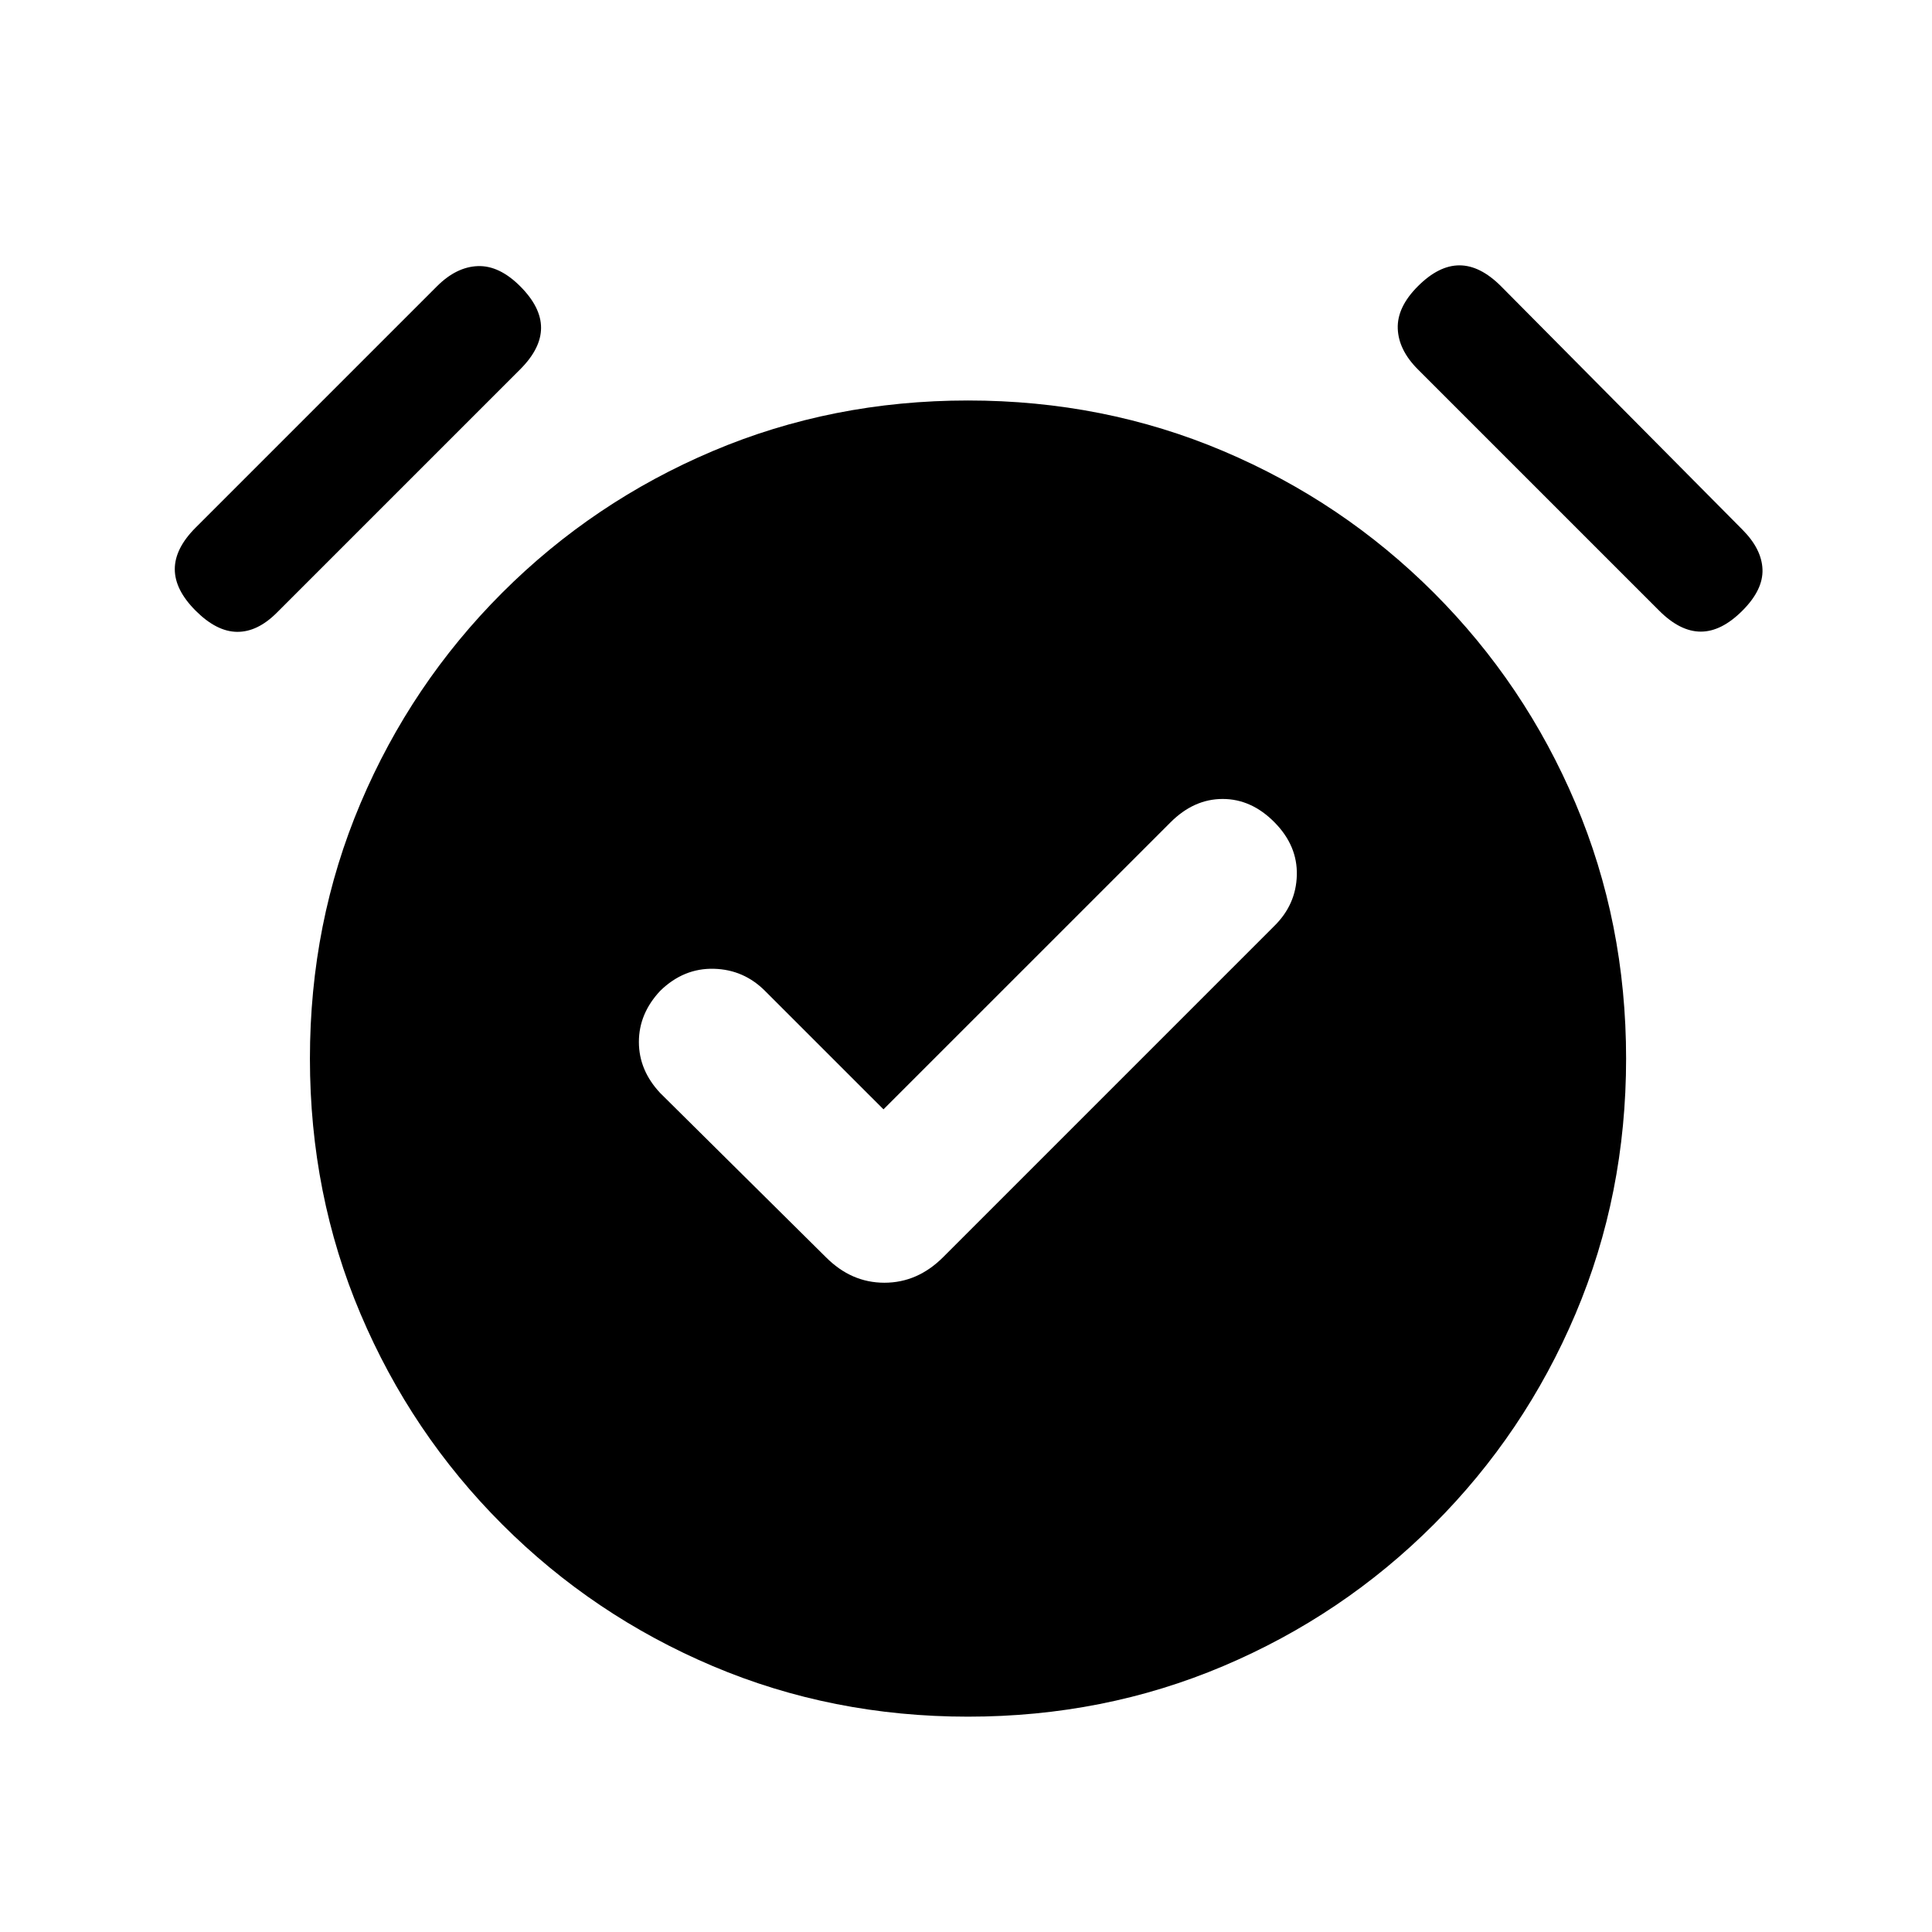 <svg xmlns="http://www.w3.org/2000/svg" height="20" viewBox="0 -960 960 960" width="20"><path d="m439-408.77-58.62-58.61q-10.66-10.85-25.67-11.24-15.02-.38-26.63 10.93-10.62 11.31-10.62 25.42 0 14.11 10.62 25.42l82.3 81.54q12.61 12.69 29.07 12.69 16.47 0 29.17-12.69l164.53-164.54q10.85-10.64 11.23-25.28.39-14.64-11.07-26.25Q621.85-563 607.54-563q-14.31 0-25.92 11.62L439-408.77ZM481-107q-67.54 0-126.86-25.14-59.33-25.14-104.6-70.4-45.26-45.27-70.4-104.6Q154-366.46 154-434q0-67.54 25.14-126.86 25.14-59.33 70.4-104.6 45.27-45.26 104.6-70.4Q413.46-761 481-761q67.54 0 126.86 25.14 59.33 25.14 104.6 70.4 45.26 45.27 70.4 104.6Q808-501.54 808-434q0 67.54-25.14 126.86-25.14 59.33-70.4 104.6-45.27 45.26-104.6 70.4Q548.54-107 481-107ZM97.23-656.54q-10.38-10.38-10.38-20.65 0-10.27 10.38-20.66l119.92-119.92q9.62-9.61 20.27-10 10.66-.38 21.04 10 10.39 10.39 10.39 20.65 0 10.27-10.39 20.66L137.54-655.54q-9.62 9.62-19.77 9.5-10.15-.11-20.54-10.5Zm768.54 0q-10.39 10.39-20.65 10.39-10.27 0-20.66-10.39L704.54-776.46q-9.62-9.62-10-20.27-.39-10.65 10-21.04 10.38-10.38 20.65-10.38 10.27 0 20.66 10.38l119.92 120.92q9.61 9.62 10 19.77.38 10.16-10 20.54Z"/></svg>